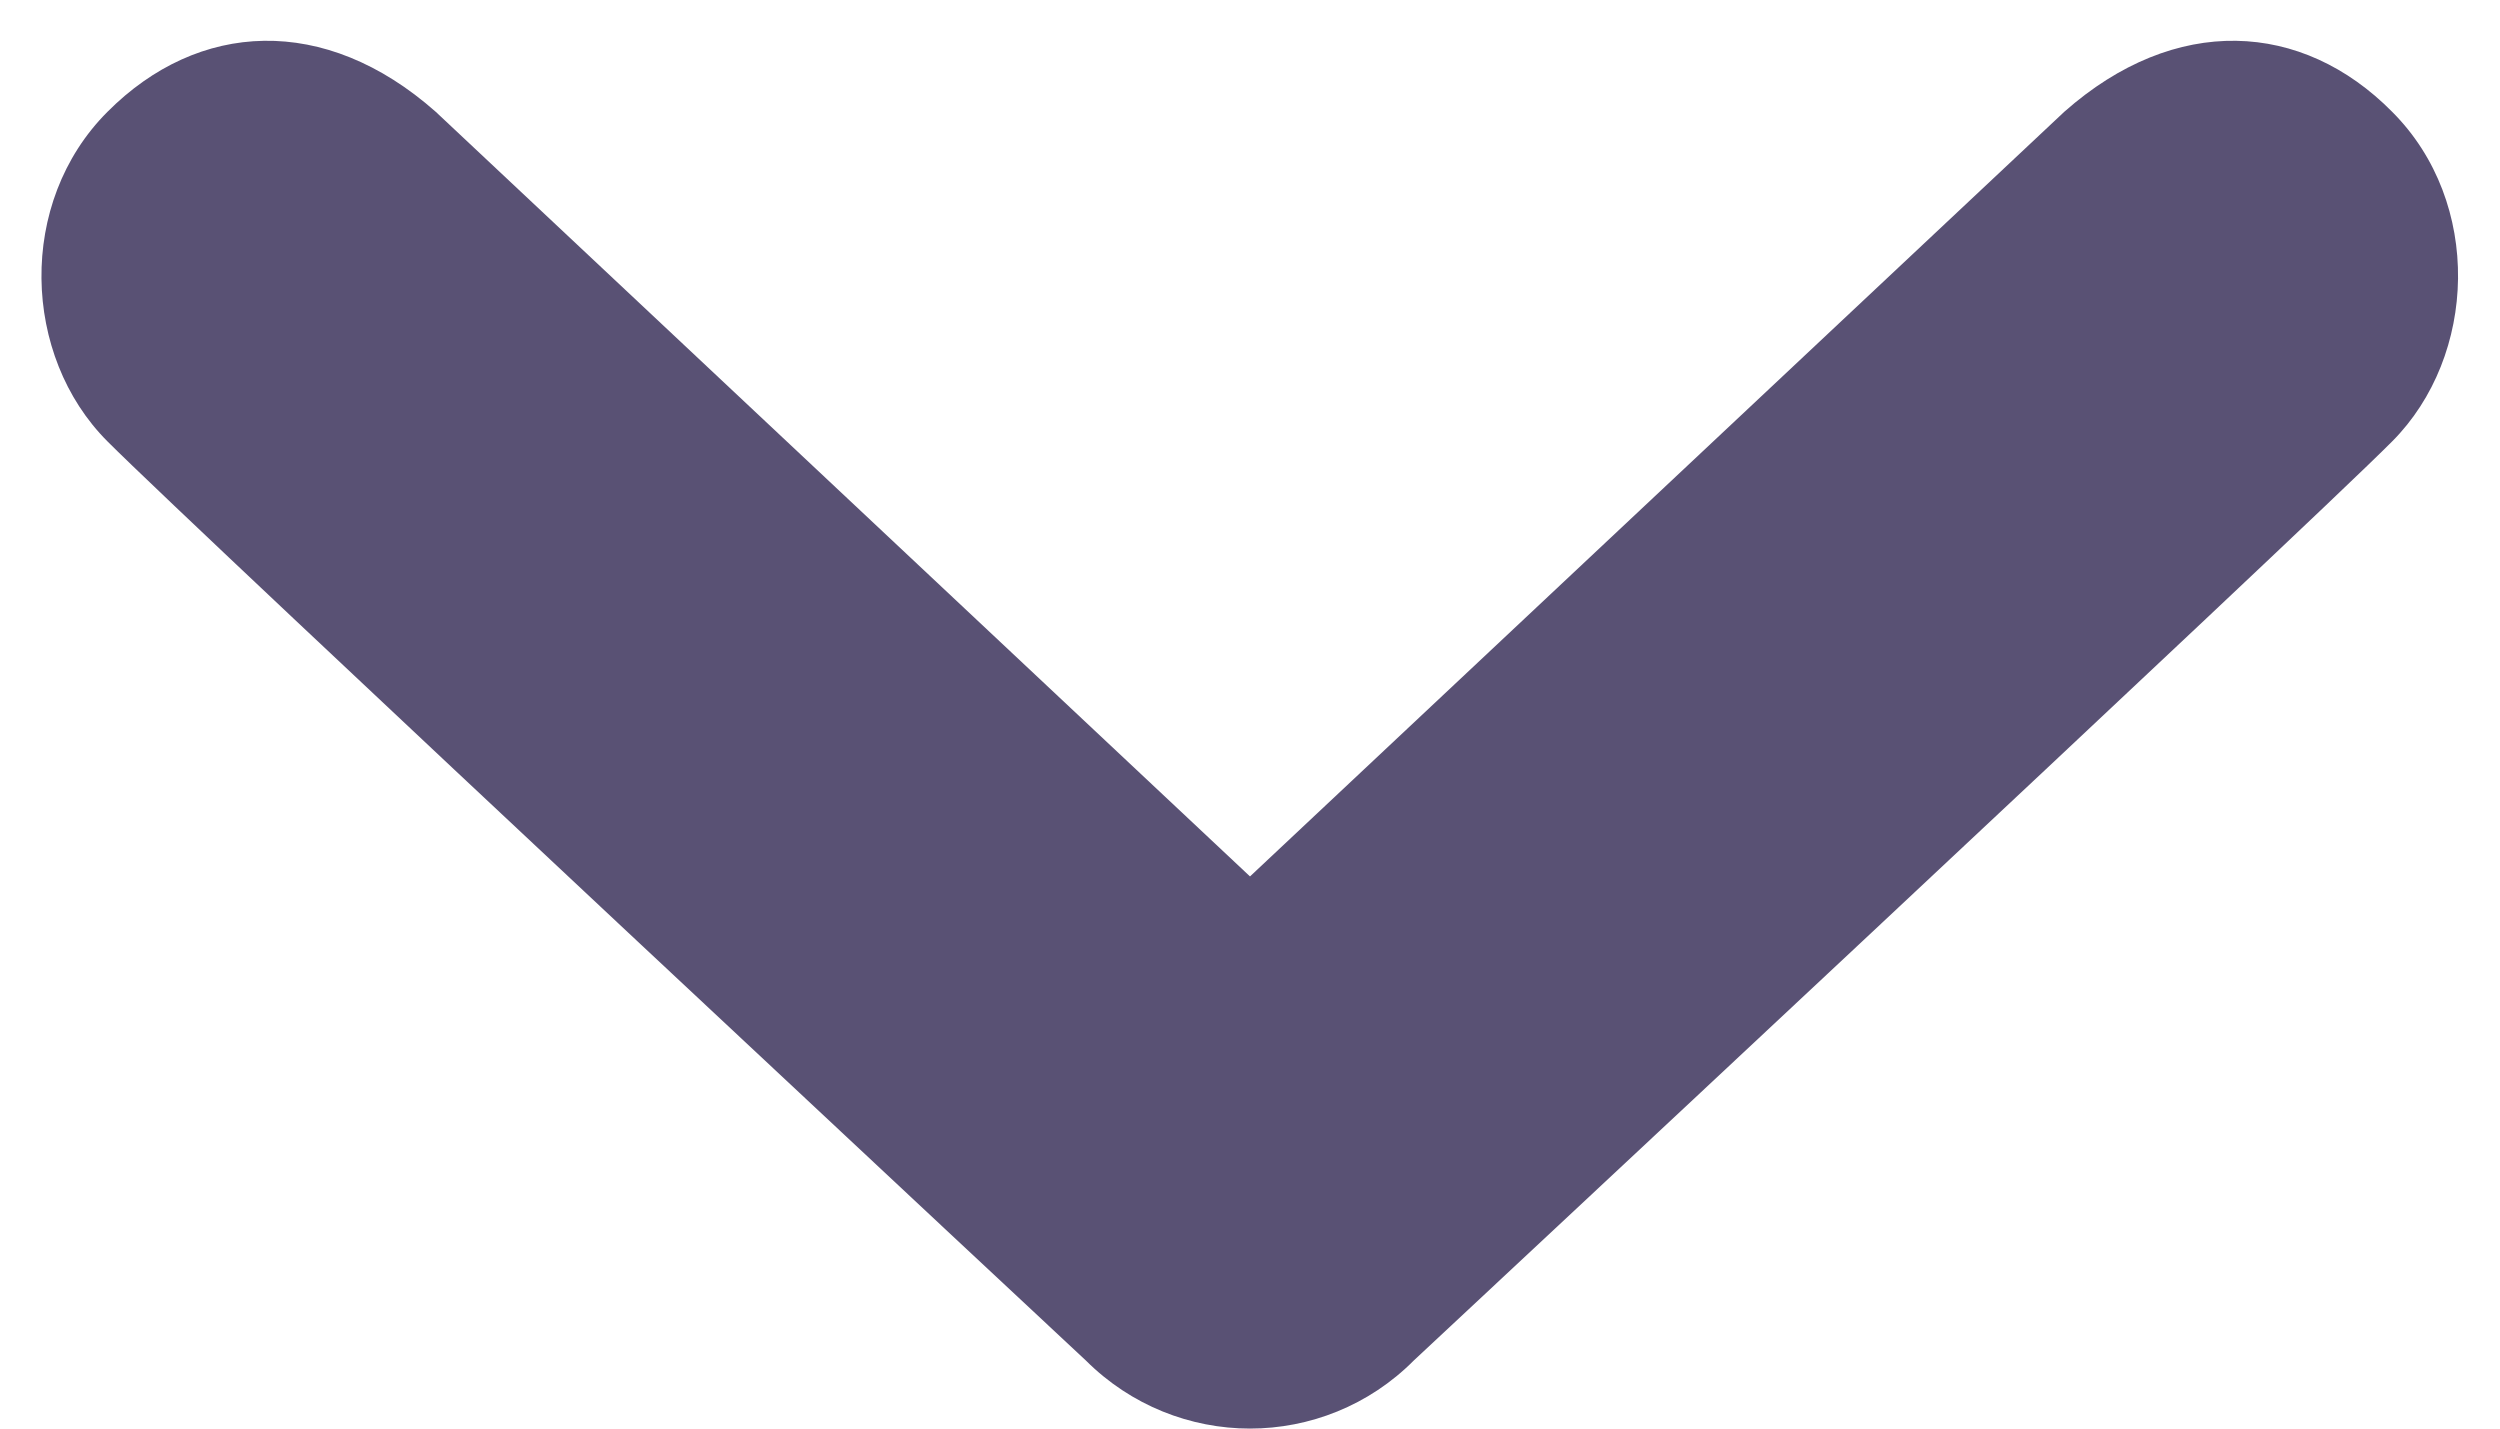 <svg width="7" height="4" viewBox="0 0 7 4" xmlns="http://www.w3.org/2000/svg"><path d="M.301.313c.254-.255.608-.275.919 0L3.5 2.454 5.78.313c.311-.275.666-.255.918 0 .254.254.238.684 0 .923-.237.239-2.739 2.573-2.739 2.573C3.833 3.936 3.666 4 3.5 4s-.333-.064-.46-.191c0 0-2.501-2.334-2.739-2.573C.062.997.047.567.301.313z" fill="#595174" fill-rule="evenodd"/></svg>